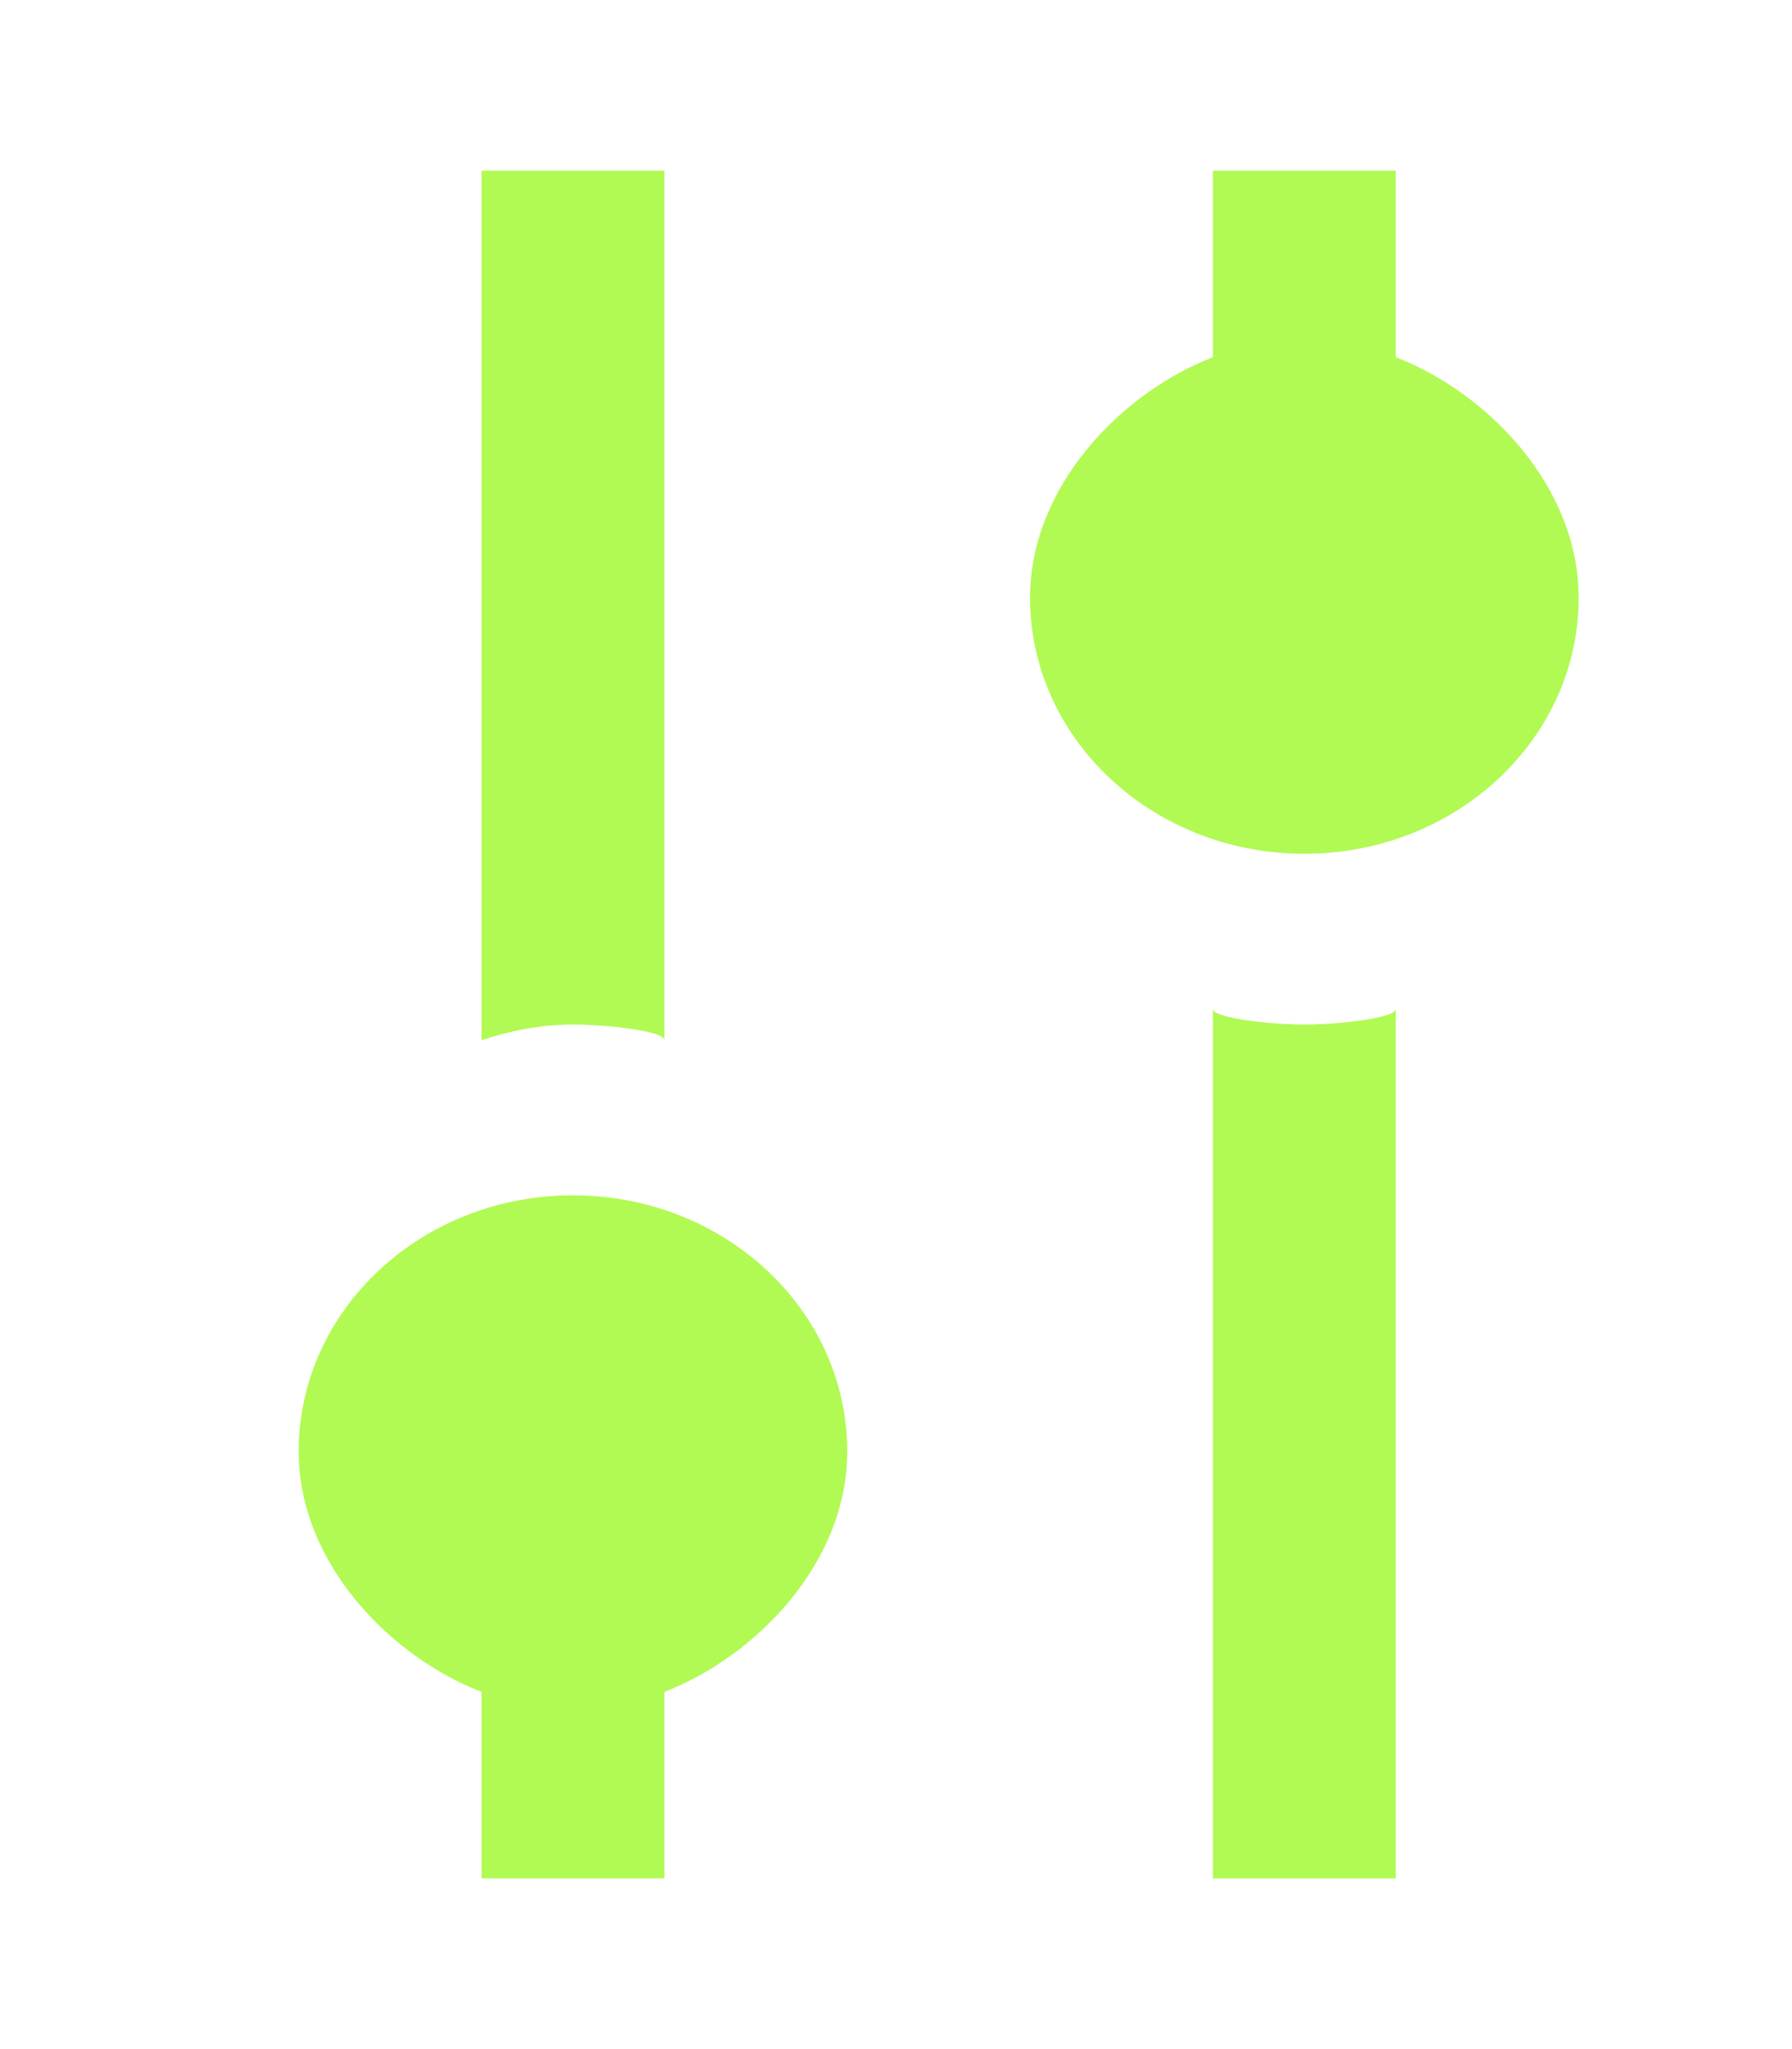 <svg width="21" height="24" viewBox="0 0 21 24" fill="none" xmlns="http://www.w3.org/2000/svg">
<g filter="url(#filter0_d_53_409)">
<path fill-rule="evenodd" clip-rule="evenodd" d="M14.286 12C13.908 12 13.214 11.928 13.214 11.816V22H15.357V11.816C15.357 11.928 14.664 12 14.286 12ZM15.357 4.184V2H13.214V4.184C12.143 4.597 11.071 5.696 11.071 7C11.071 8.657 12.51 10 14.286 10C16.061 10 17.5 8.657 17.5 7C17.5 5.696 16.429 4.597 15.357 4.184ZM6.786 12.184V2H4.643V12.184C4.979 12.072 5.336 12 5.714 12C6.093 12 6.786 12.072 6.786 12.184ZM8.929 17C8.929 18.304 7.857 19.403 6.786 19.816V22H4.643V19.816C3.571 19.403 2.5 18.304 2.5 17C2.5 15.343 3.939 14 5.714 14C7.49 14 8.929 15.343 8.929 17Z" fill="#B1FA53"/>
</g>
<defs>
<filter id="filter0_d_53_409" x="-1" y="0" width="24" height="24" filterUnits="userSpaceOnUse" color-interpolation-filters="sRGB">
<feFlood flood-opacity="0" result="BackgroundImageFix"/>
<feColorMatrix in="SourceAlpha" type="matrix" values="0 0 0 0 0 0 0 0 0 0 0 0 0 0 0 0 0 0 127 0" result="hardAlpha"/>
<feOffset dx="1"/>
<feGaussianBlur stdDeviation="1"/>
<feComposite in2="hardAlpha" operator="out"/>
<feColorMatrix type="matrix" values="0 0 0 0 0.748 0 0 0 0 0.954 0 0 0 0 0.481 0 0 0 0.25 0"/>
<feBlend mode="normal" in2="BackgroundImageFix" result="effect1_dropShadow_53_409"/>
<feBlend mode="normal" in="SourceGraphic" in2="effect1_dropShadow_53_409" result="shape"/>
</filter>
</defs>
</svg>
